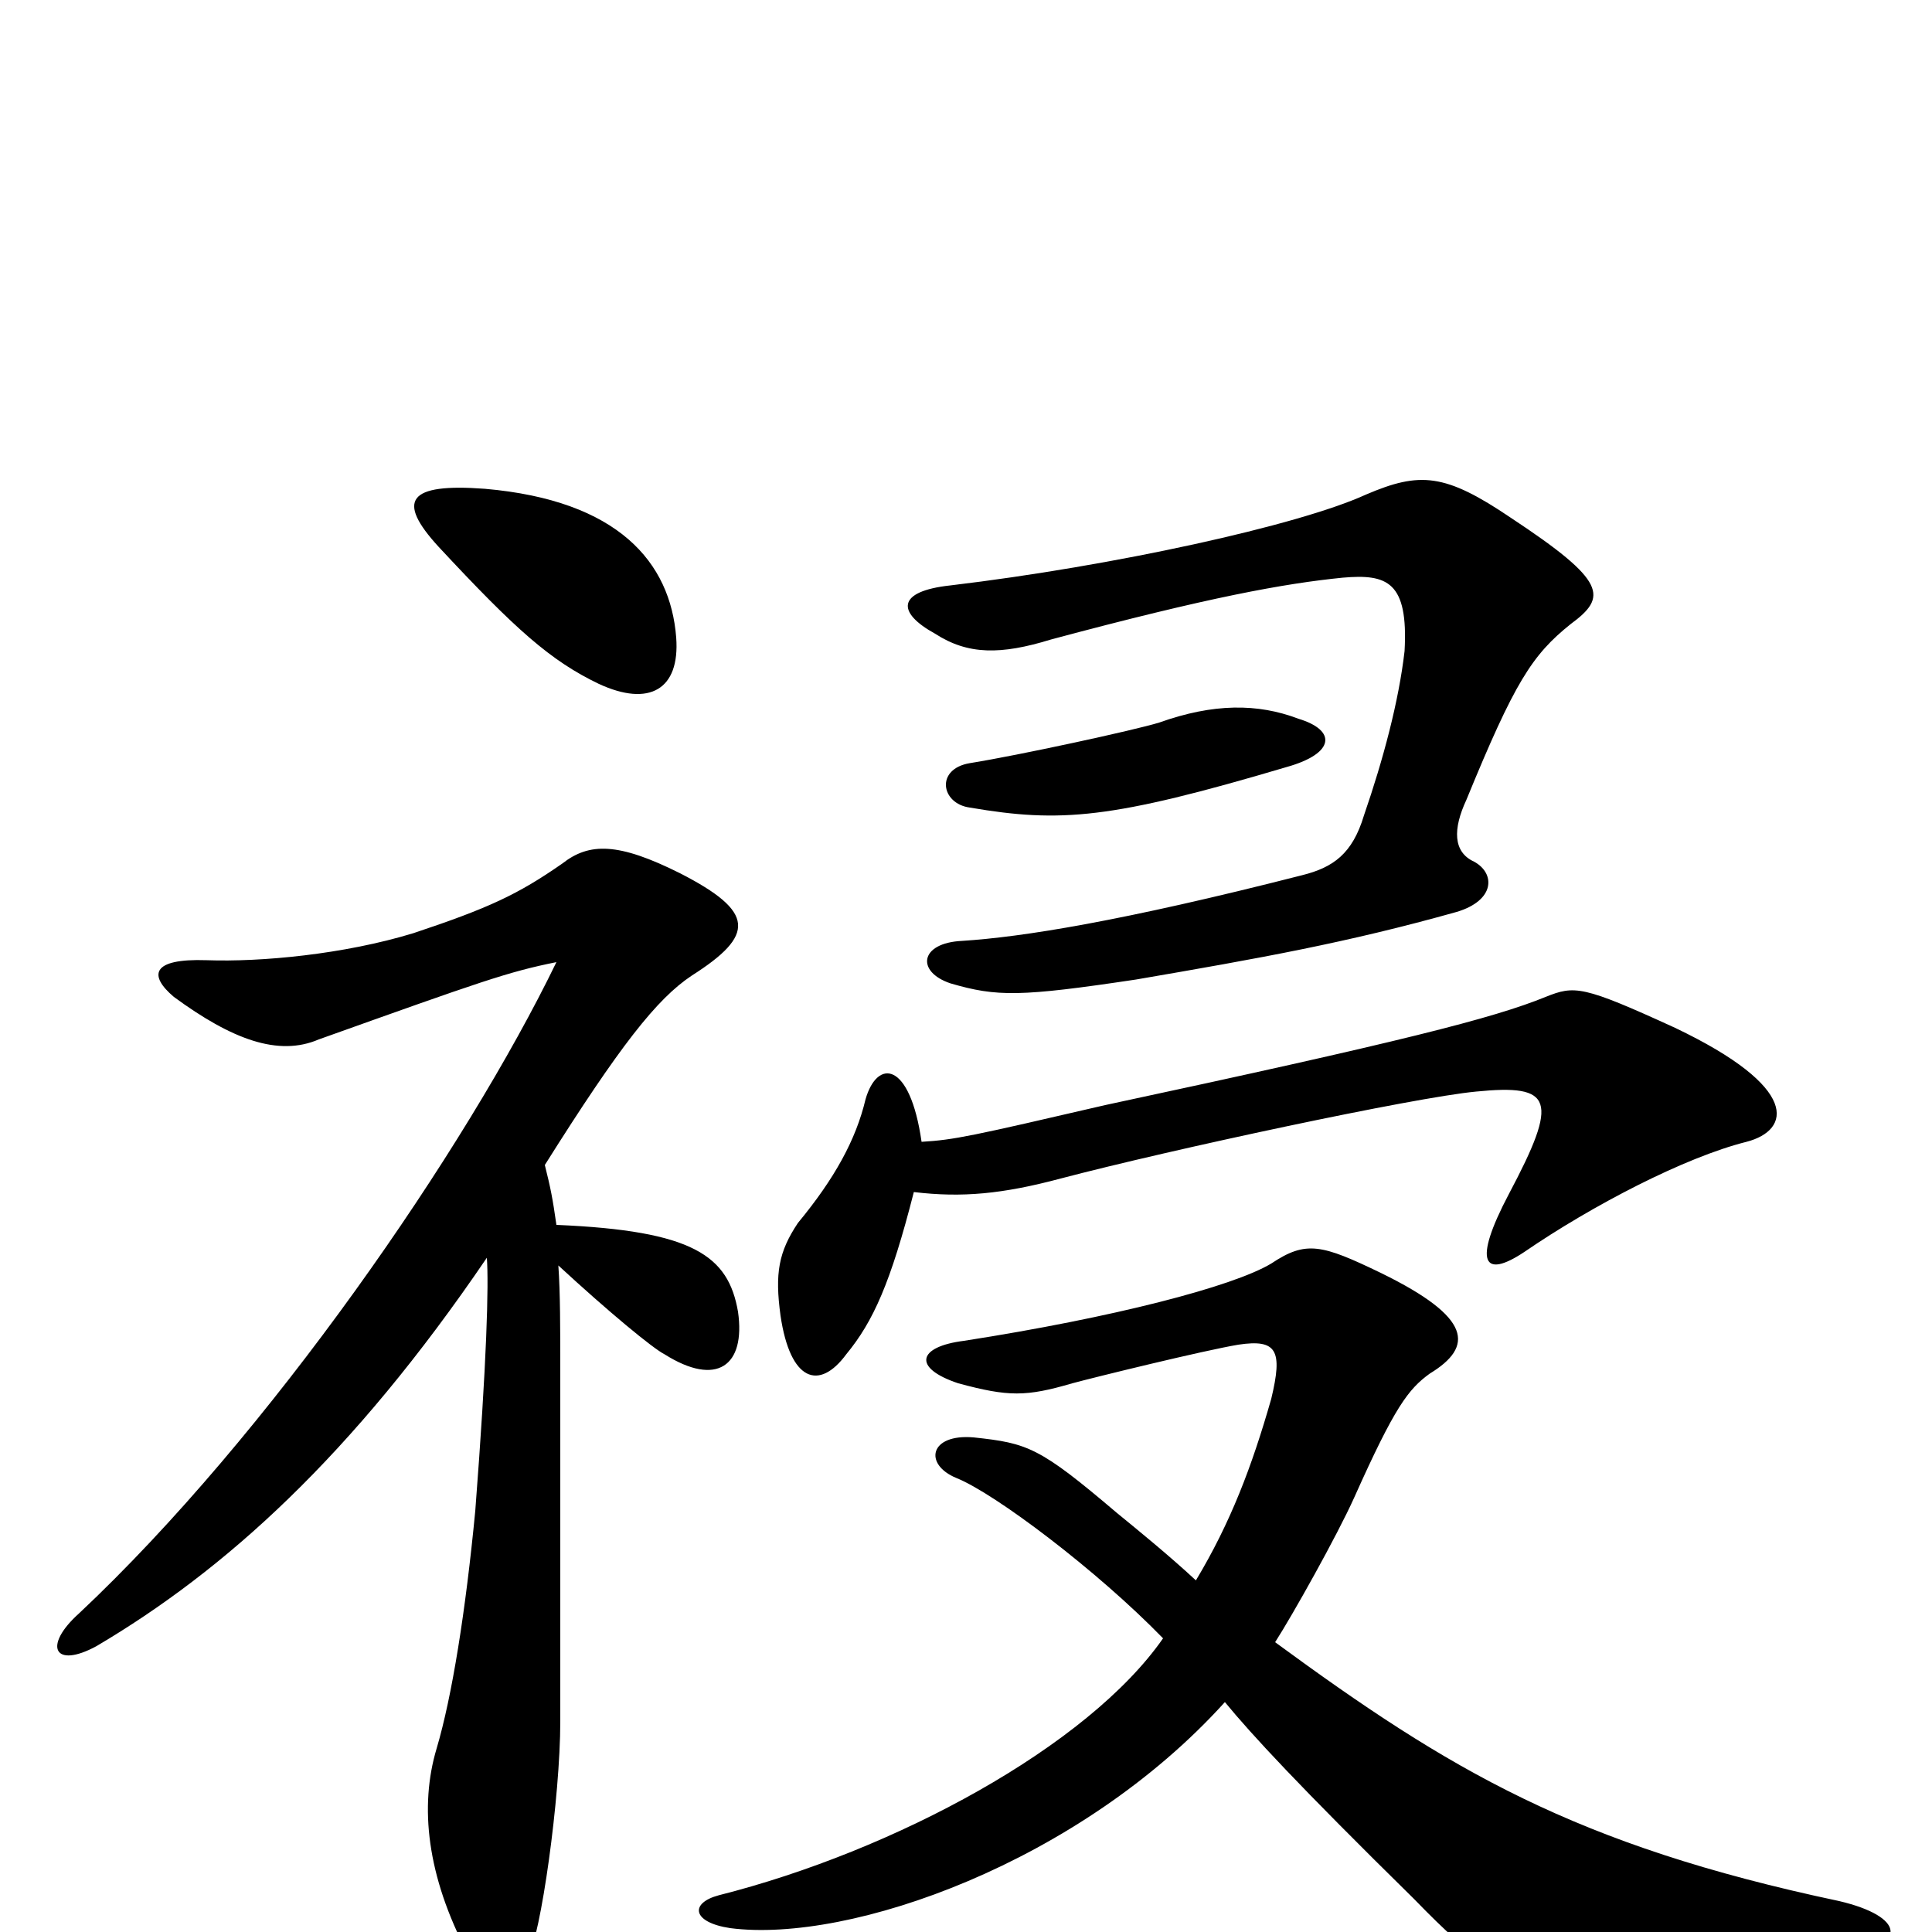<svg xmlns="http://www.w3.org/2000/svg" viewBox="0 -1000 1000 1000">
	<path fill="#000000" d="M282 -397C321 -459 340 -483 358 -495C391 -516 391 -528 352 -548C320 -564 305 -564 291 -553C268 -537 253 -530 214 -517C178 -506 135 -502 107 -503C78 -504 77 -495 90 -484C120 -462 144 -453 165 -462C249 -492 263 -497 288 -502C241 -405 139 -257 41 -165C22 -148 28 -136 50 -148C116 -187 182 -246 252 -349C253 -335 252 -296 246 -218C241 -166 234 -122 226 -95C217 -65 221 -29 242 11C253 31 264 32 273 14C280 2 290 -70 290 -109C290 -131 290 -265 290 -290C290 -312 290 -331 289 -345C315 -321 338 -302 344 -299C371 -282 386 -293 382 -321C377 -350 359 -363 288 -366C286 -380 285 -385 282 -397ZM251 -747C211 -750 205 -741 227 -717C267 -674 285 -658 310 -646C336 -634 352 -643 350 -670C347 -709 320 -741 251 -747ZM672 -628C651 -636 628 -636 600 -626C587 -622 527 -609 502 -605C484 -602 487 -584 502 -582C549 -574 575 -576 666 -603C691 -610 692 -622 672 -628ZM813 -677C832 -691 832 -699 782 -732C748 -755 735 -756 707 -744C672 -728 576 -707 492 -697C464 -694 464 -683 484 -672C501 -661 518 -661 544 -669C626 -691 665 -698 695 -701C718 -703 729 -699 727 -663C724 -637 716 -607 706 -578C700 -558 690 -551 674 -547C580 -523 529 -515 498 -513C476 -512 474 -497 492 -491C516 -484 528 -484 588 -493C652 -504 697 -512 754 -528C774 -534 774 -548 763 -554C752 -559 752 -571 759 -586C784 -647 793 -661 813 -677ZM619 -182C605 -195 589 -208 578 -217C538 -251 532 -253 504 -256C481 -258 478 -242 495 -235C515 -227 568 -187 602 -152C563 -96 463 -42 372 -19C357 -15 358 -5 378 -2C440 6 559 -36 634 -119C648 -102 672 -76 732 -17C765 17 777 24 806 25C844 25 915 17 957 11C987 7 986 -8 952 -16C815 -45 750 -84 660 -150C669 -164 692 -205 701 -225C722 -272 729 -281 740 -289C763 -303 762 -318 715 -341C684 -356 676 -358 658 -346C638 -334 576 -318 499 -306C475 -303 472 -292 496 -284C522 -277 531 -277 555 -284C566 -287 623 -301 641 -304C661 -307 664 -301 658 -276C648 -241 637 -212 619 -182ZM473 -383C498 -380 519 -382 549 -390C606 -405 732 -432 764 -435C804 -439 807 -431 781 -382C762 -346 768 -338 789 -352C824 -376 872 -401 904 -409C927 -415 932 -437 867 -468C819 -490 815 -490 800 -484C773 -473 726 -461 572 -428C503 -412 494 -410 477 -409C471 -451 454 -452 448 -431C443 -410 432 -390 413 -367C403 -352 401 -341 404 -319C409 -285 424 -280 438 -299C452 -316 461 -336 473 -383Z"/>
</svg>